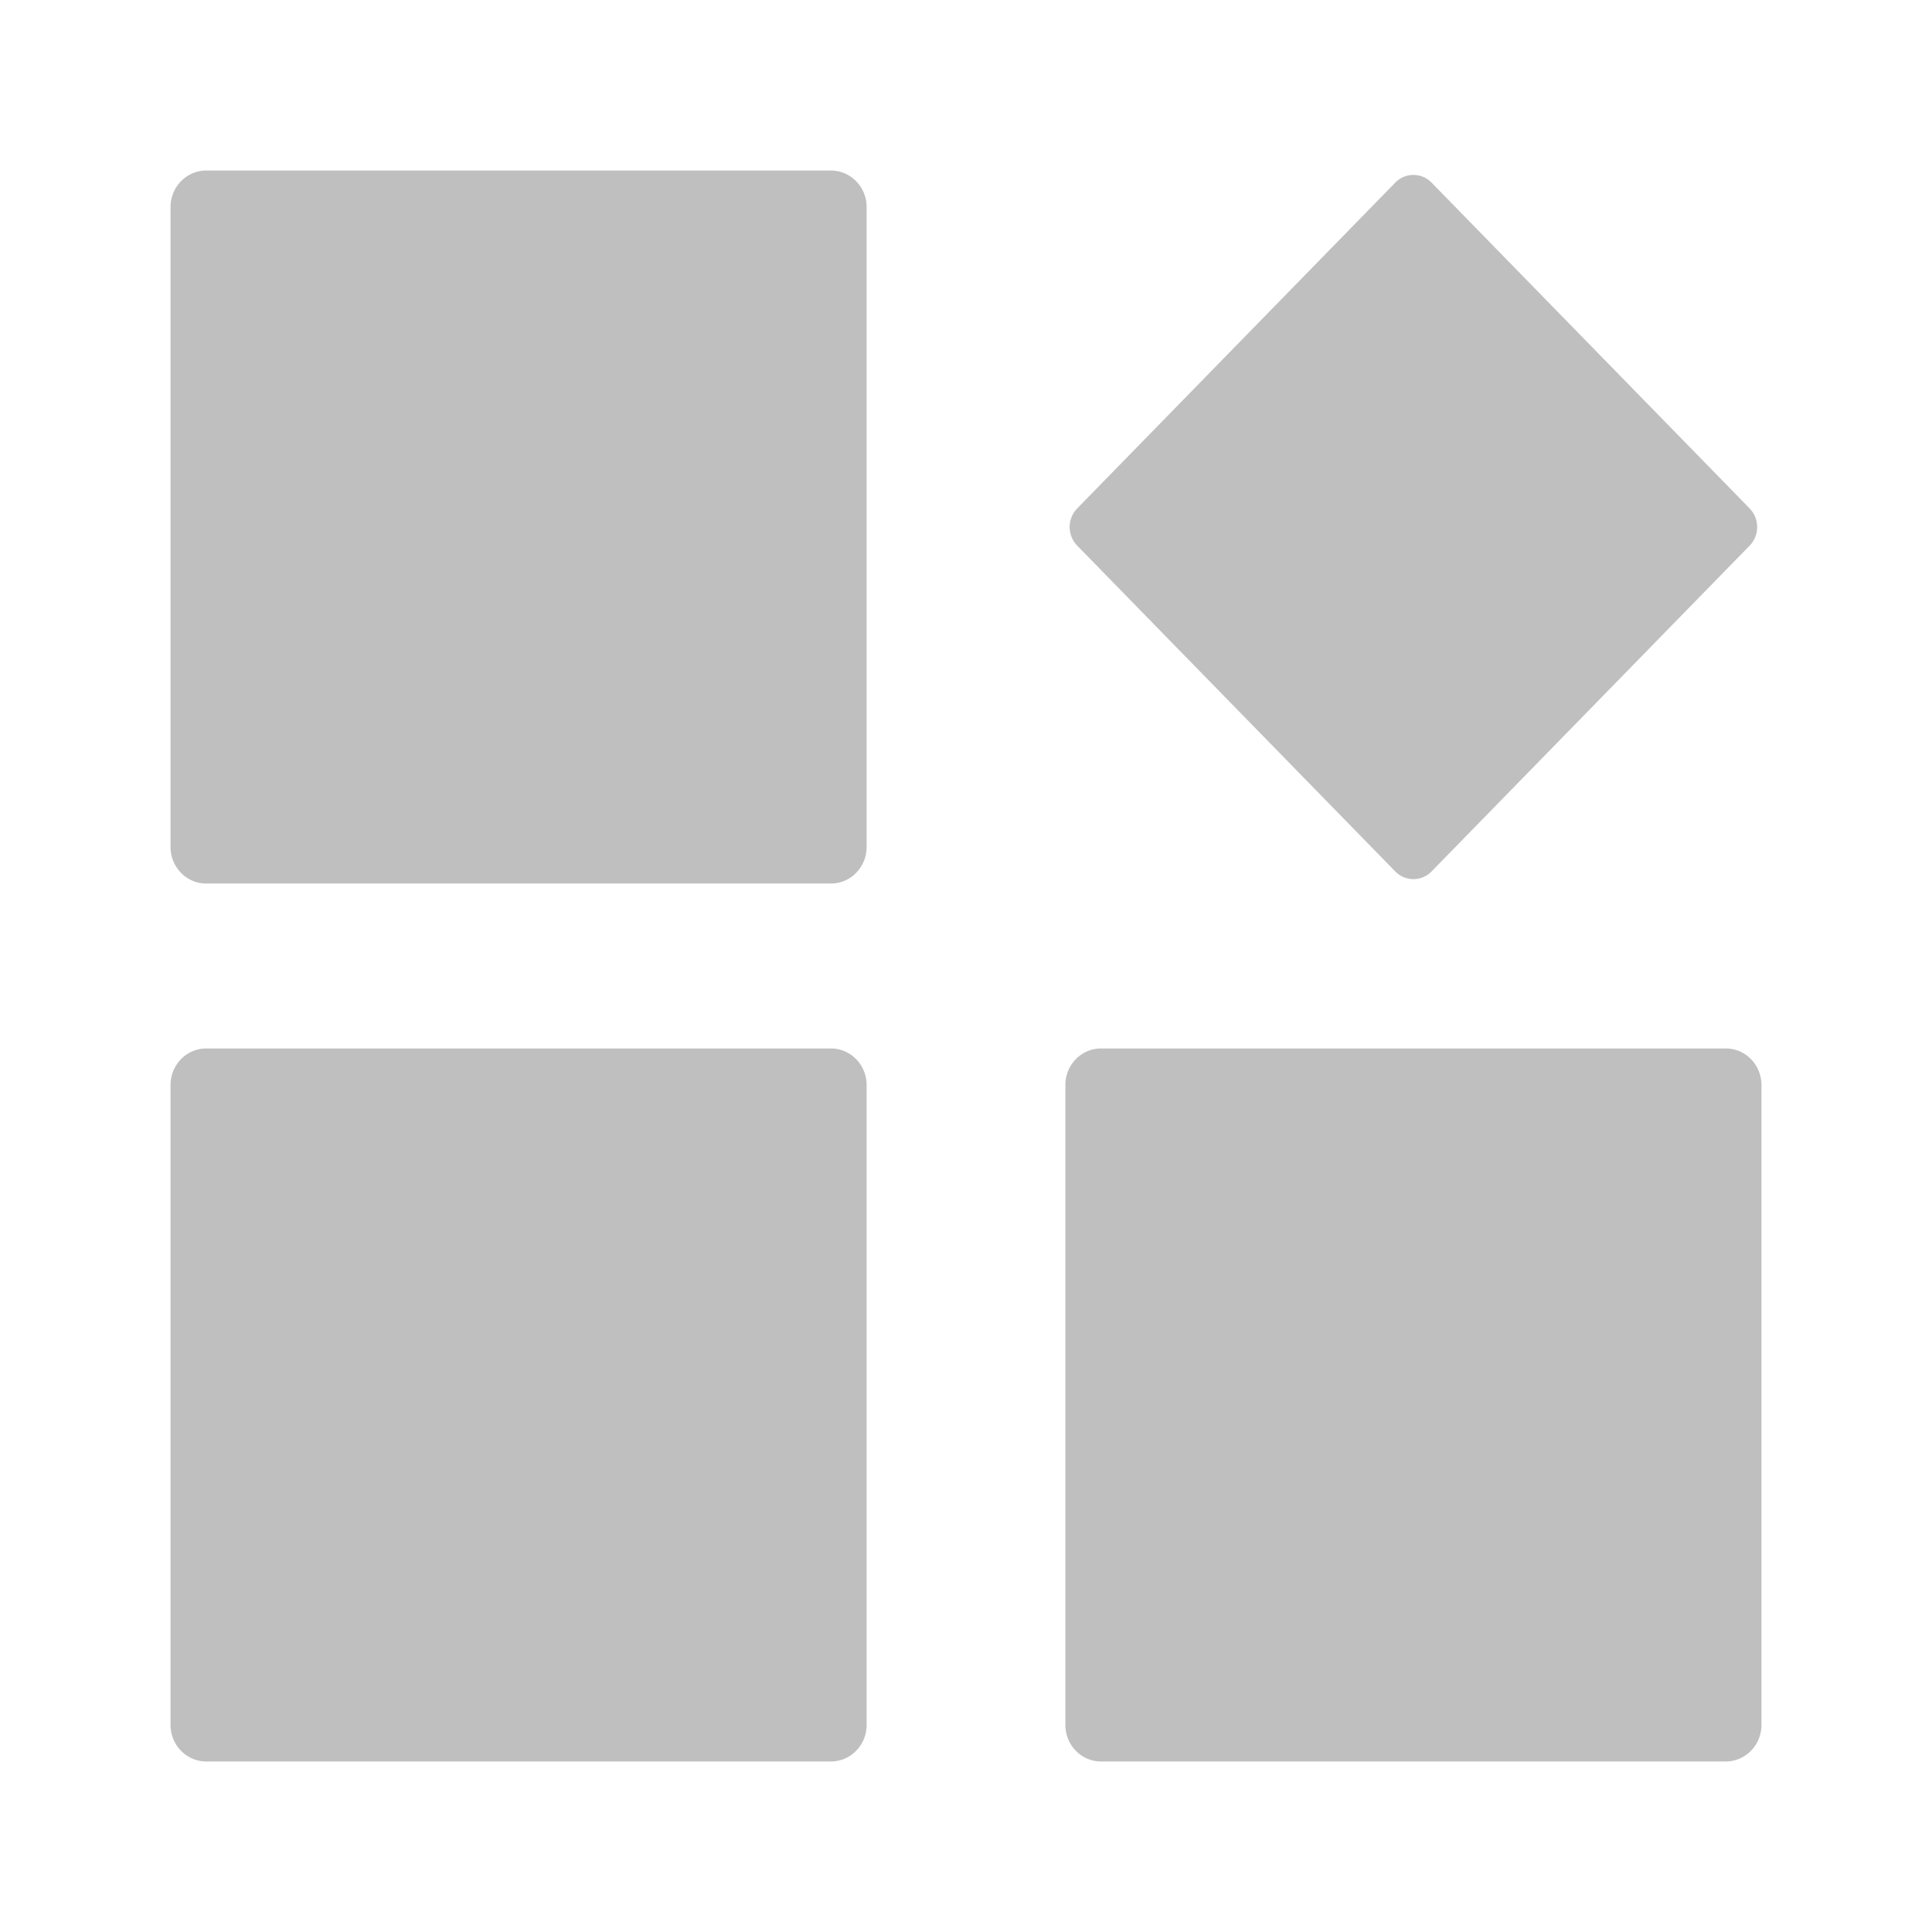 <?xml version="1.0" standalone="no"?><!DOCTYPE svg PUBLIC "-//W3C//DTD SVG 1.1//EN" "http://www.w3.org/Graphics/SVG/1.1/DTD/svg11.dtd"><svg class="icon" width="200px" height="200.00px" viewBox="0 0 1024 1024" version="1.1" xmlns="http://www.w3.org/2000/svg"><path fill="#bfbfbf" d="M440.408 90.384H109.312c-10.45 0-18.92 8.677-18.92 19.379v339.15c0 10.703 8.471 19.379 18.92 19.379h331.097c10.45 0 18.92-8.678 18.92-19.379V109.764c-0.001-10.705-8.47-19.38-18.92-19.38zM440.408 555.705H109.312c-10.45 0-18.92 8.677-18.92 19.38V914.235c0 10.703 8.471 19.38 18.92 19.38h331.097c10.45 0 18.92-8.679 18.92-19.38V575.088c-0.001-10.706-8.47-19.382-18.92-19.382zM739.508 461.872a13.391 13.391 0 0 0 19.264 0l168.568-172.667c5.32-5.449 5.32-14.284 0-19.733L758.771 96.806a13.395 13.395 0 0 0-19.265 0L570.94 269.472c-5.32 5.45-5.32 14.283 0 19.732L739.508 461.872zM914.686 555.705H583.592c-10.45 0-18.92 8.677-18.92 19.38V914.235c0 10.703 8.471 19.38 18.92 19.38H914.686c10.45 0 18.921-8.679 18.921-19.38V575.088c0.001-10.706-8.471-19.382-18.921-19.382z" /></svg>